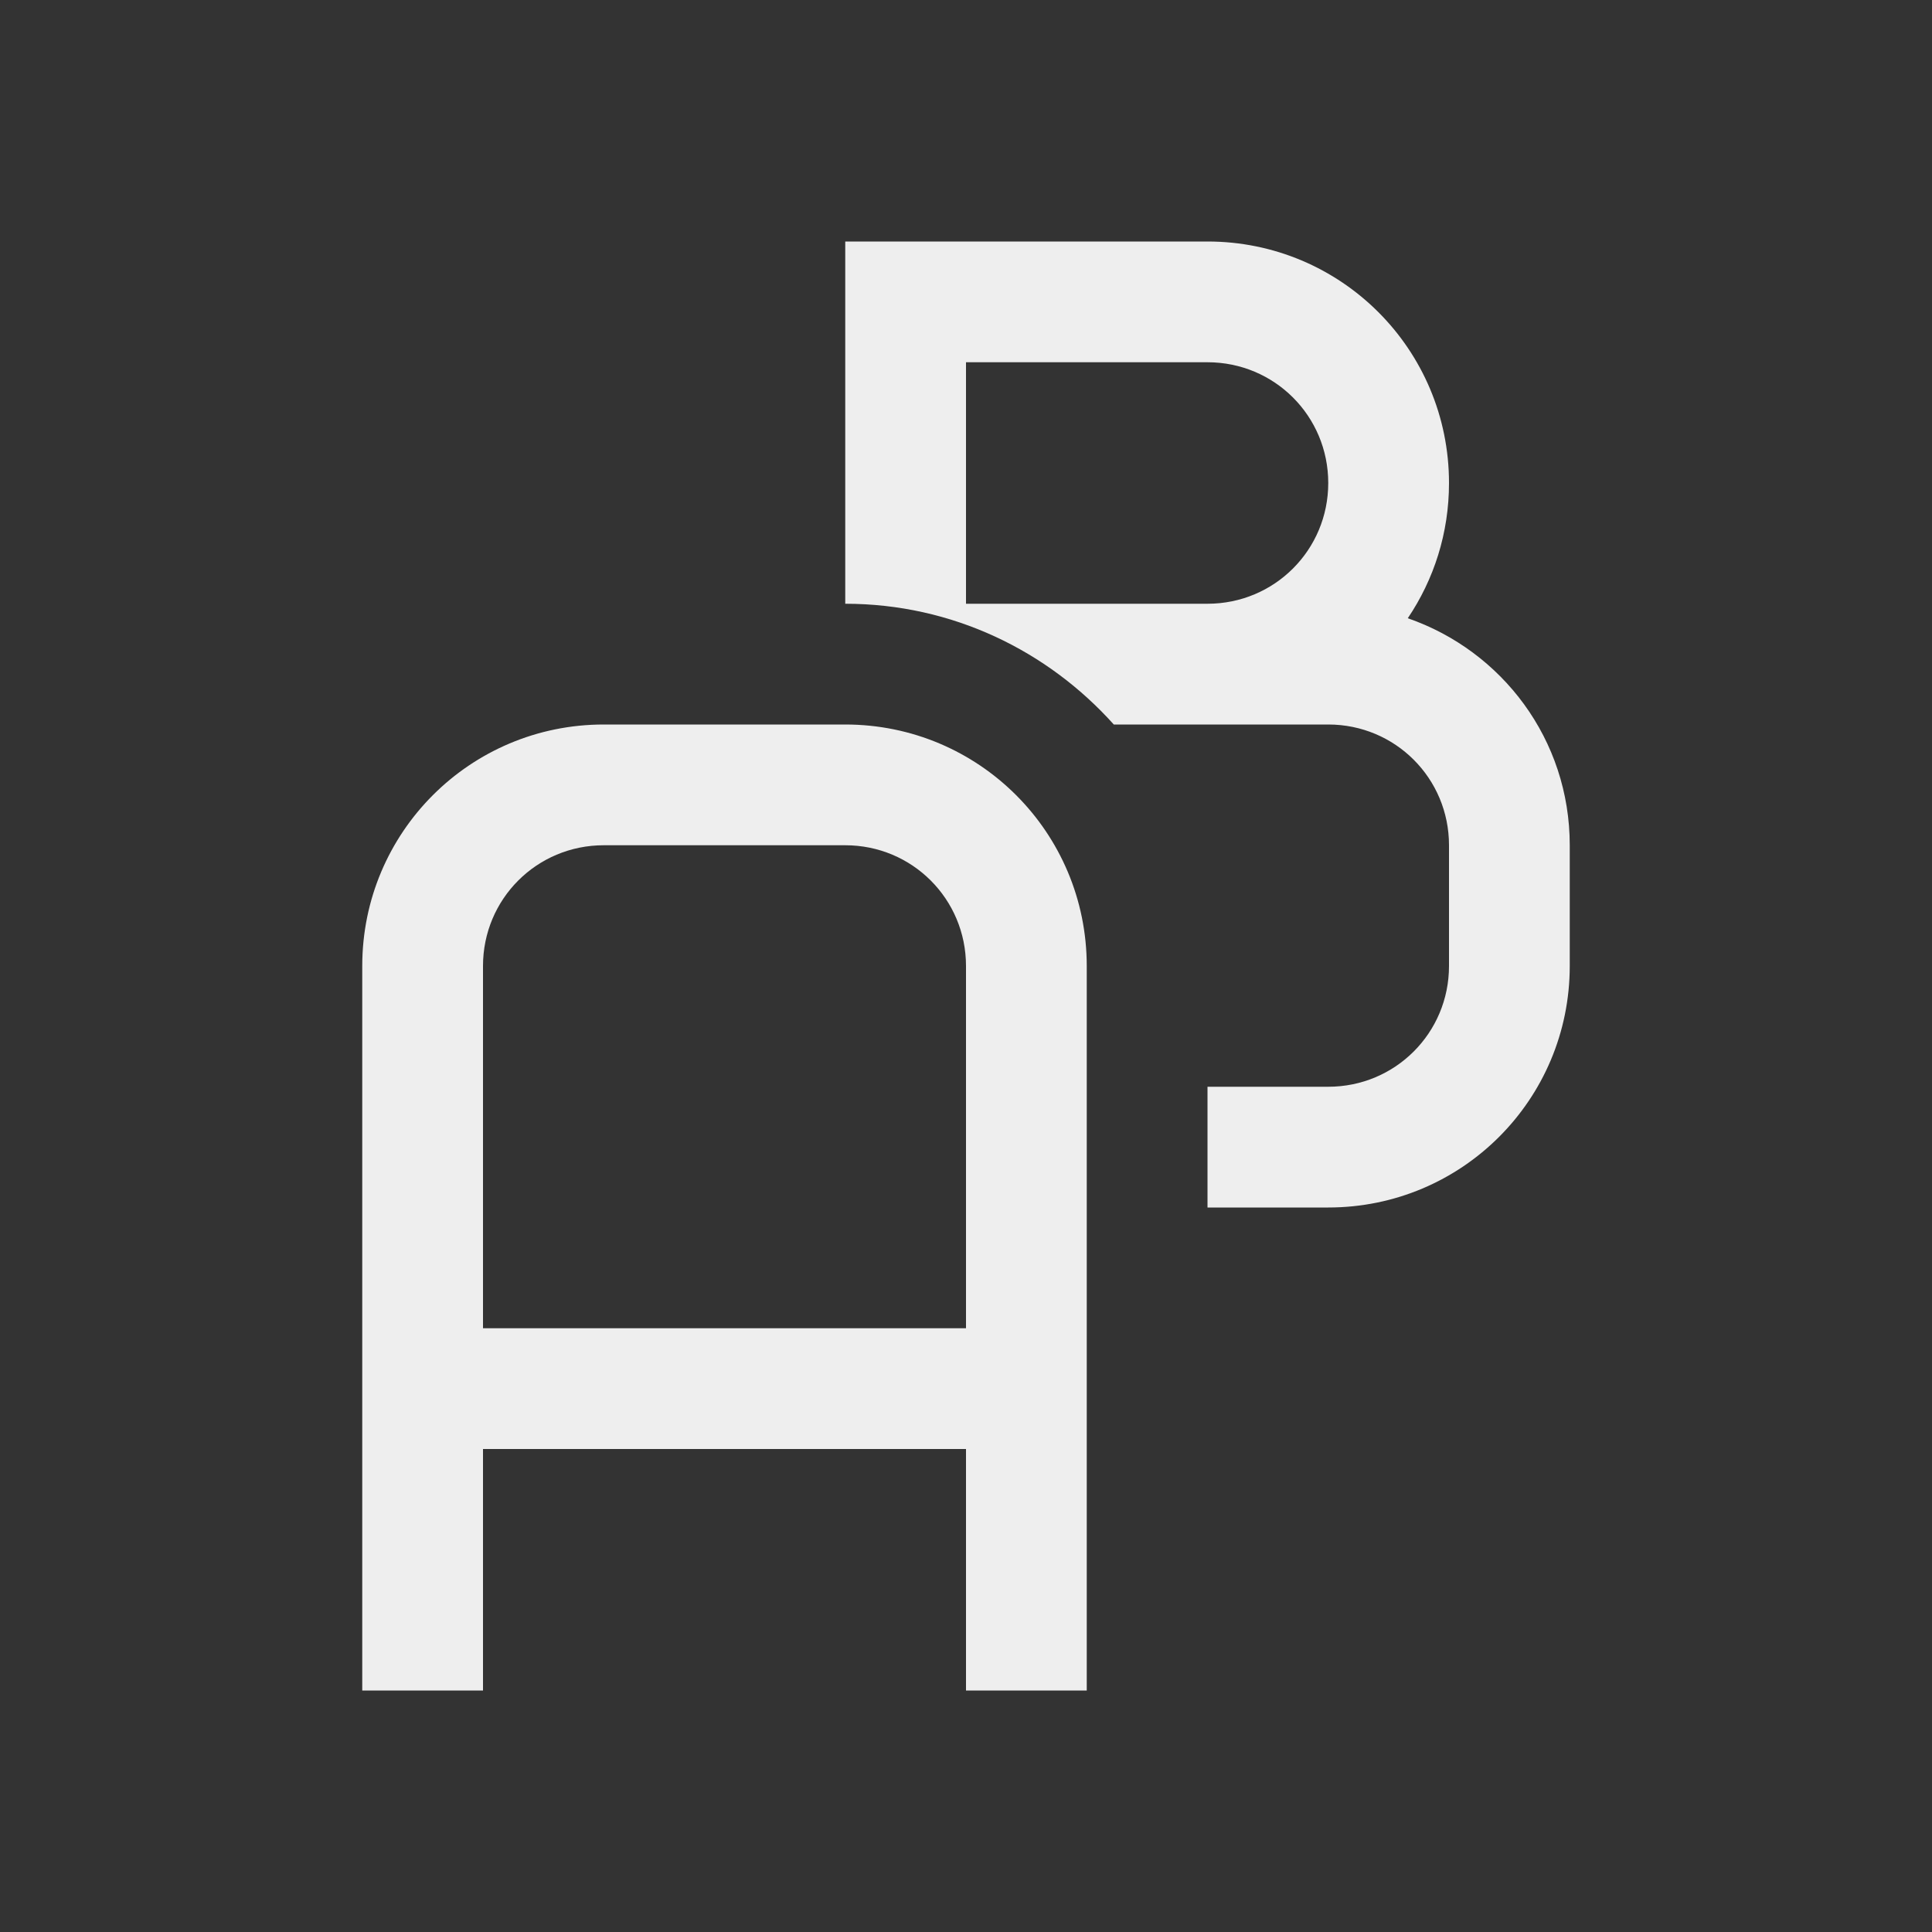 
<svg xmlns="http://www.w3.org/2000/svg" xmlns:xlink="http://www.w3.org/1999/xlink" width="24px" height="24px" viewBox="0 0 24 24" version="1.1">
<rect x="0" y="0" width="24" height="24" fill="#333333" stroke="none"/>
<g id="surface1">
<defs>
  <style id="current-color-scheme" type="text/css">
   .ColorScheme-Text { color:#eeeeee; } .ColorScheme-Highlight { color:#424242; }
  </style>
 </defs>
<path style="fill:currentColor" class="ColorScheme-Text" d="M 10.5 3 L 10.5 7.5 C 11.832 7.5 13.016 8.086 13.836 9 L 16.5 9 C 17.332 9 18 9.668 18 10.5 L 18 12 C 18 12.832 17.332 13.5 16.5 13.5 L 15 13.5 L 15 15 L 16.5 15 C 18.16 15 19.5 13.66 19.5 12 L 19.5 10.5 C 19.5 9.188 18.66 8.086 17.488 7.68 C 17.812 7.199 18 6.625 18 6 C 18 4.34 16.66 3 15 3 Z M 12 4.5 L 15 4.5 C 15.832 4.5 16.5 5.168 16.5 6 C 16.5 6.832 15.832 7.5 15 7.5 L 12 7.5 Z M 7.5 9 C 5.84 9 4.5 10.34 4.5 12 L 4.5 21 L 6 21 L 6 18 L 12 18 L 12 21 L 13.5 21 L 13.5 12 C 13.5 10.34 12.16 9 10.5 9 Z M 7.5 10.5 L 10.5 10.5 C 11.332 10.5 12 11.168 12 12 L 12 16.5 L 6 16.5 L 6 12 C 6 11.168 6.668 10.5 7.5 10.5 Z M 7.5 10.5 "/>
</g>
</svg>
